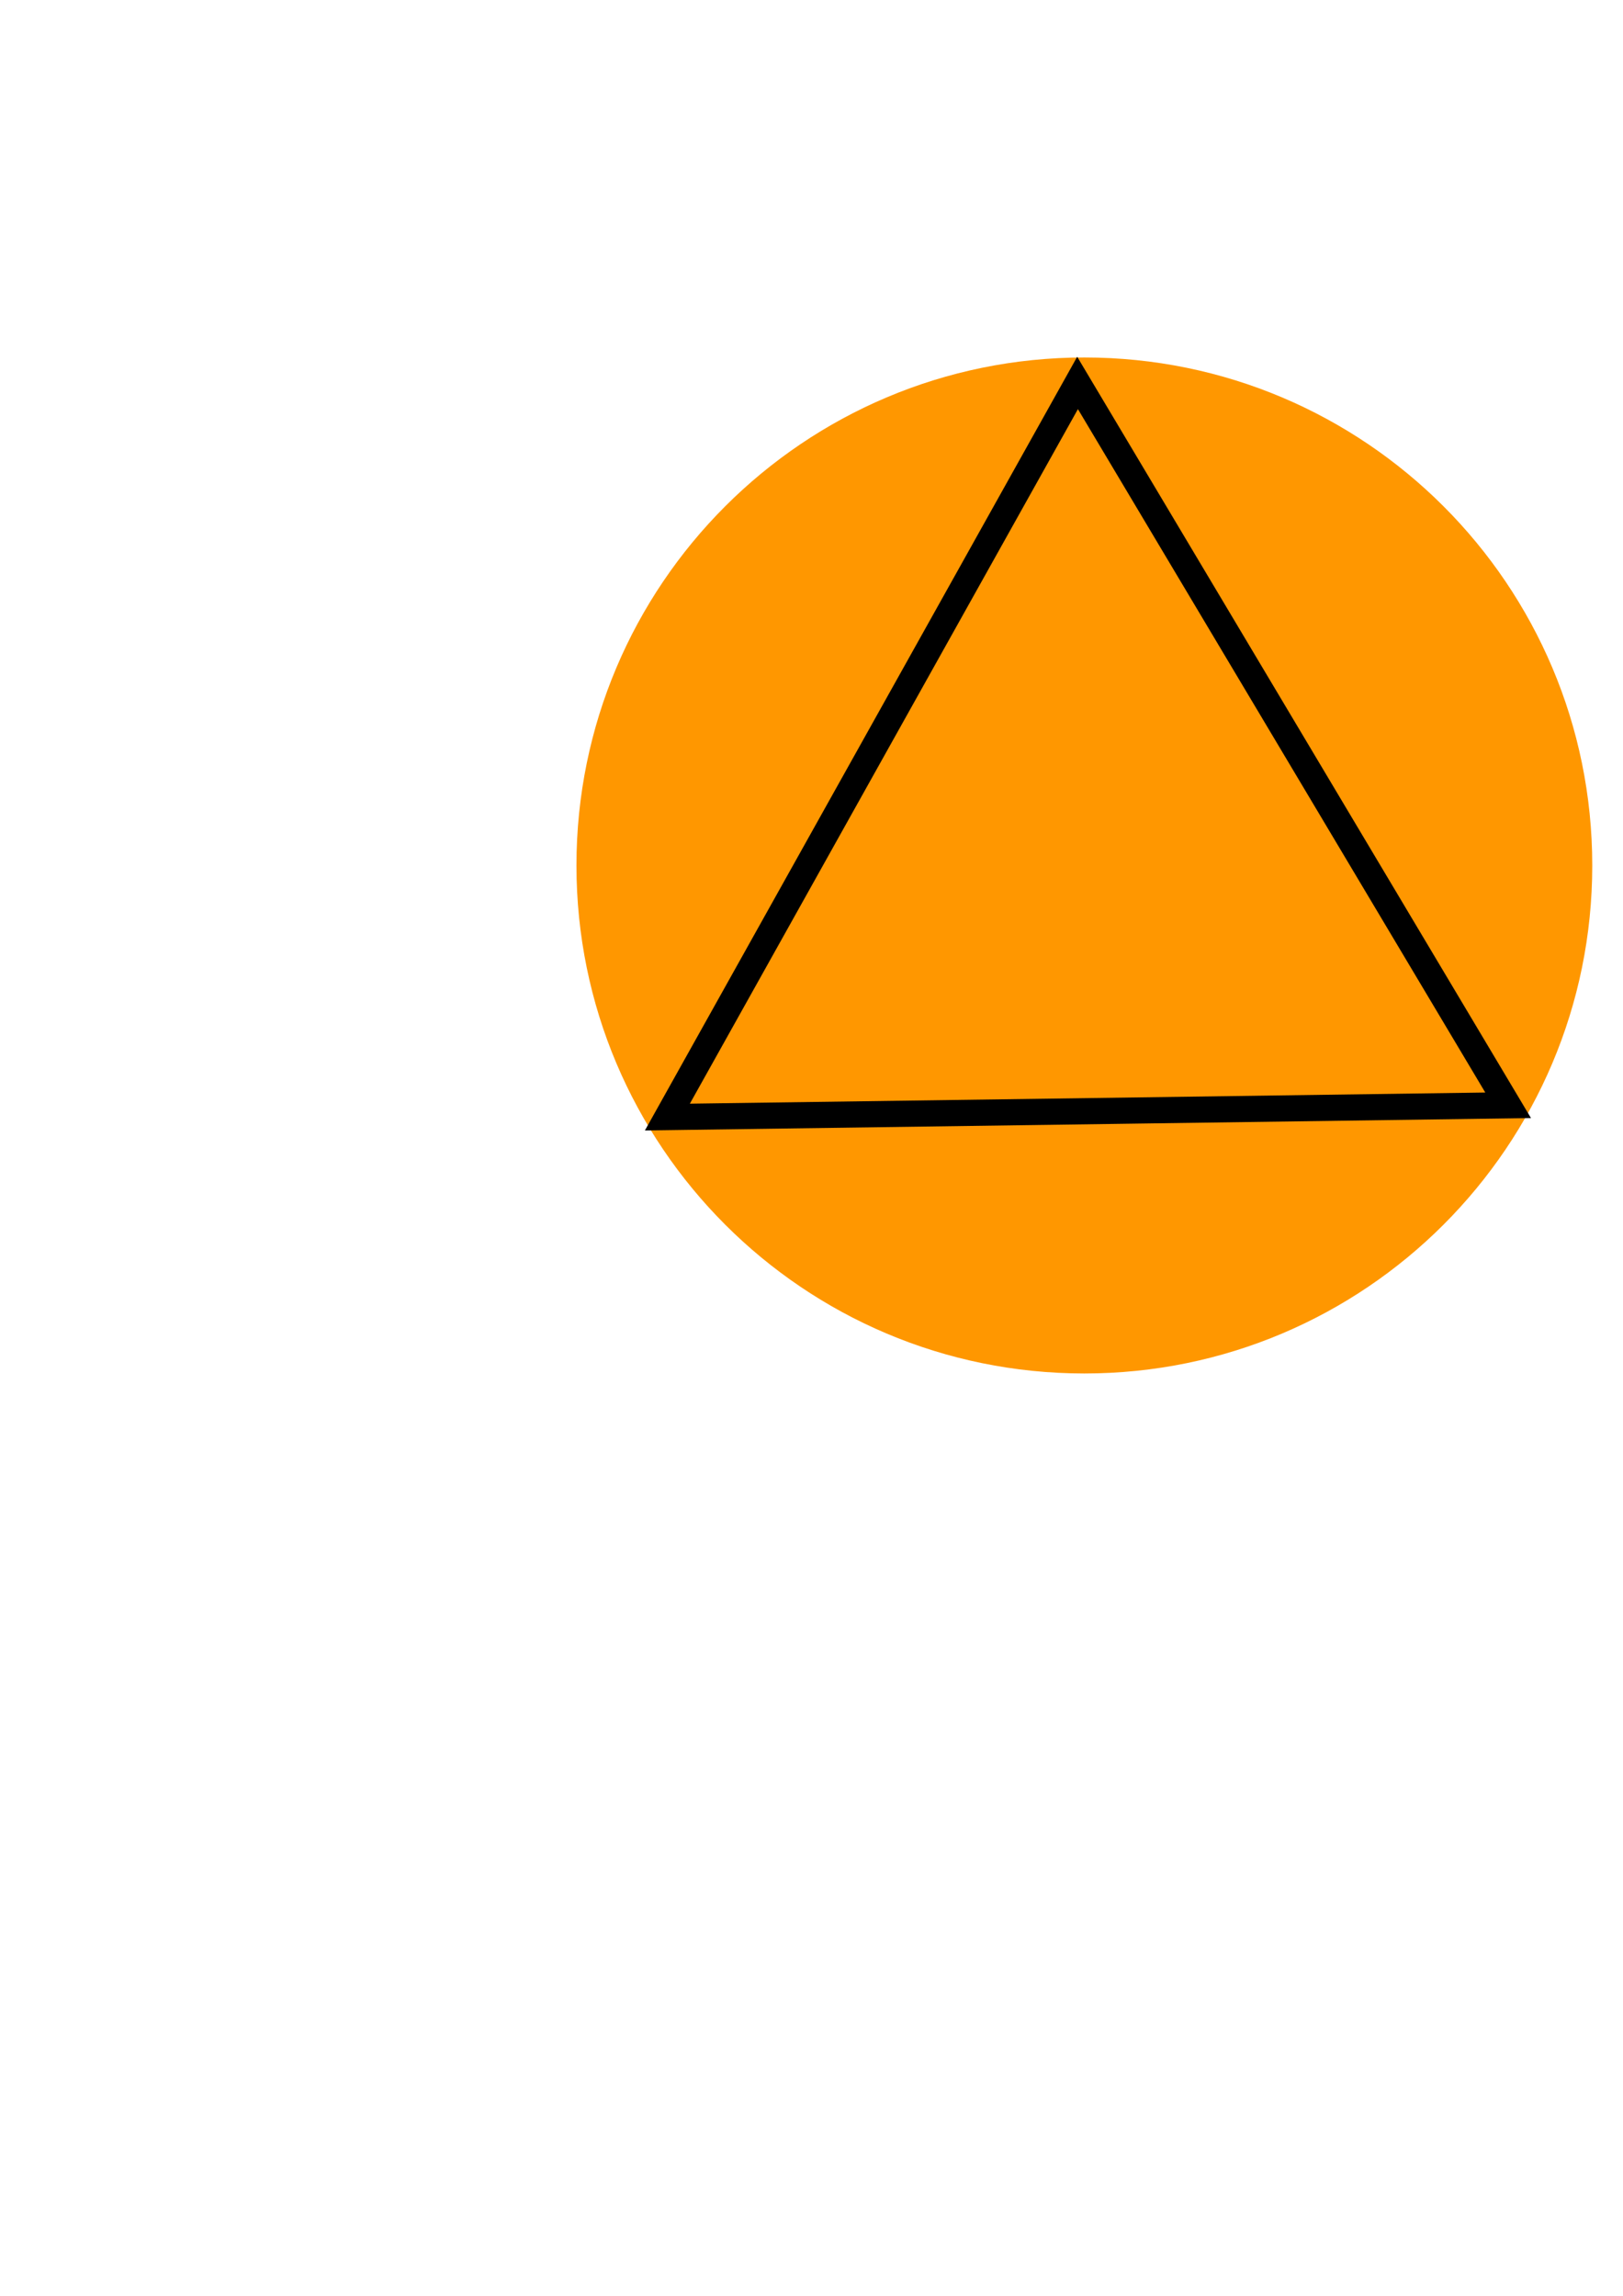 <?xml version="1.0" encoding="UTF-8" standalone="no"?>
<!-- Created with Inkscape (http://www.inkscape.org/) -->

<svg
   xmlns:dc="http://purl.org/dc/elements/1.1/"
   xmlns:cc="http://creativecommons.org/ns#"
   xmlns:rdf="http://www.w3.org/1999/02/22-rdf-syntax-ns#"
   xmlns:svg="http://www.w3.org/2000/svg"
   xmlns="http://www.w3.org/2000/svg"
   xmlns:sodipodi="http://sodipodi.sourceforge.net/DTD/sodipodi-0.dtd"
   xmlns:inkscape="http://www.inkscape.org/namespaces/inkscape"
   width="744.094"
   height="1052.362"
   id="svg2"
   version="1.1"
   inkscape:version="0.48.1 "
   sodipodi:docname="avatar_triangular_template.svg">
  <defs
     id="defs4" />
  <sodipodi:namedview
     id="base"
     pagecolor="#ffffff"
     bordercolor="#666666"
     borderopacity="1.0"
     inkscape:pageopacity="0.0"
     inkscape:pageshadow="2"
     inkscape:zoom="0.49497475"
     inkscape:cx="363.49659"
     inkscape:cy="520"
     inkscape:document-units="px"
     inkscape:current-layer="layer1"
     showgrid="false"
     inkscape:window-width="1067"
     inkscape:window-height="758"
     inkscape:window-x="2315"
     inkscape:window-y="210"
     inkscape:window-maximized="0" />
  <g
     inkscape:label="Layer 1"
     inkscape:groupmode="layer"
     id="layer1">
    <g
       id="layer1-9"
       inkscape:label="Layer 1"
       transform="translate(58.571,-65.643)"
       style="fill:#ff9700;fill-opacity:1;stroke:none;stroke-opacity:1"
       inkscape:export-filename="E:\git clones\verse\verse-android\assets\planet.png"
       inkscape:export-xdpi="24.736197"
       inkscape:export-ydpi="24.736197">
      <path
         inkscape:export-ydpi="6.1100001"
         inkscape:export-xdpi="6.1100001"
         d="m 671.429,462.362 c 0,128.603 -104.254,232.857 -232.857,232.857 -128.603,0 -232.857,-104.254 -232.857,-232.857 0,-128.603 104.254,-232.857 232.857,-232.857 128.603,0 232.857,104.254 232.857,232.857 z"
         sodipodi:ry="232.85715"
         sodipodi:rx="232.85715"
         sodipodi:cy="462.36218"
         sodipodi:cx="438.57144"
         id="path3763"
         style="fill:#ff9700;stroke:none;stroke-width:6;stroke-miterlimit:4;stroke-opacity:1;stroke-dasharray:none;fill-opacity:1"
         sodipodi:type="arc" />
    </g>
    <path
       sodipodi:type="star"
       style="fill:none;stroke:#000000;stroke-width:12;stroke-miterlimit:4;stroke-opacity:1;stroke-dasharray:none"
       id="path3762"
       sodipodi:sides="3"
       sodipodi:cx="477.14285"
       sodipodi:cy="403.79074"
       sodipodi:r1="222.5639"
       sodipodi:r2="111.28195"
       sodipodi:arg1="0.50959226"
       sodipodi:arg2="1.5567898"
       inkscape:flatsided="true"
       inkscape:rounded="0"
       inkscape:randomized="0"
       d="M 671.429,512.362 285.974,517.761 474.026,181.249 z"
       inkscape:transform-center-x="-1.5586209"
       inkscape:transform-center-y="-54.285714"
       transform="translate(20,-5.714)" />
  </g>
</svg>
